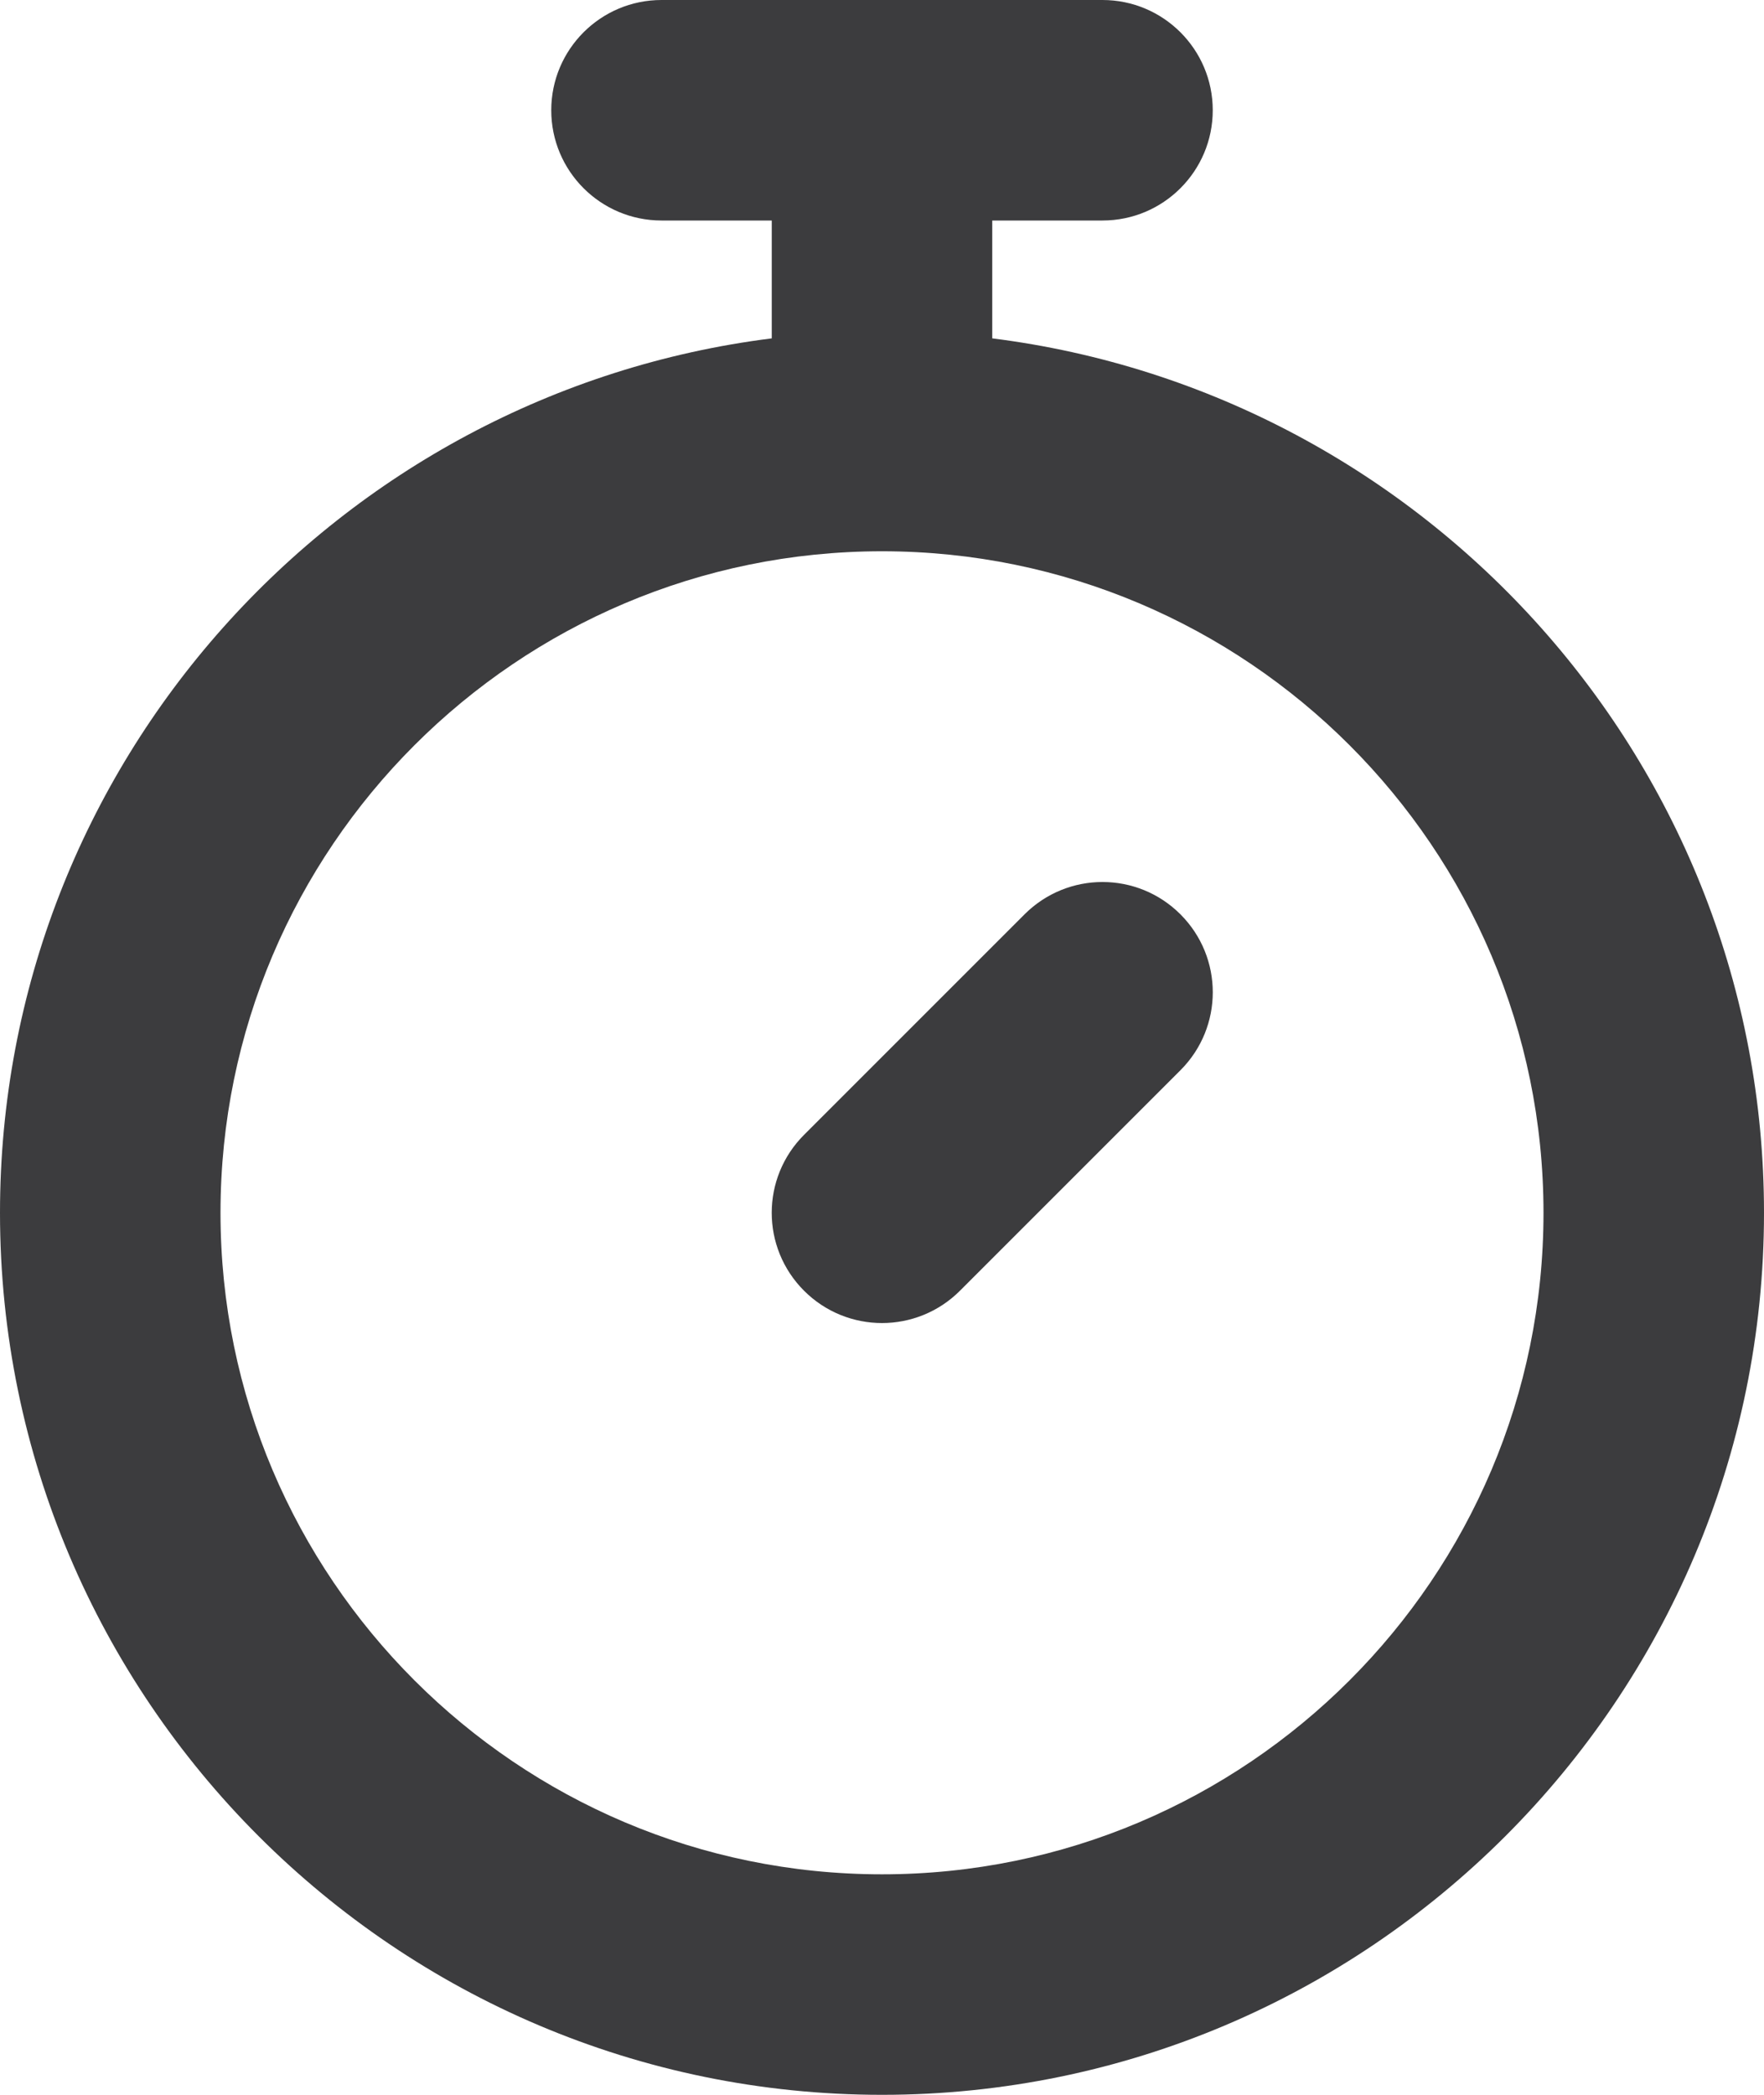 <svg width="16" height="19" viewBox="0 0 16 19" fill="none" xmlns="http://www.w3.org/2000/svg">
<path d="M9 3.069V2H10C10.552 2 11 1.552 11 1C11 0.448 10.552 0 10 0H6C5.448 0 5 0.448 5 1C5 1.552 5.448 2 6 2H7V3.069C3.06 3.564 0 6.928 0 11C0 15.411 3.589 19 8 19C12.411 19 16 15.411 16 11C16 6.928 12.94 3.564 9 3.069ZM8 17C4.691 17 2 14.309 2 11C2 7.691 4.691 5 8 5C11.309 5 14 7.691 14 11C14 14.309 11.309 17 8 17Z" fill="#3C3C3E"/>
<path d="M9.293 8.293L7.293 10.293C6.902 10.684 6.902 11.316 7.293 11.707C7.488 11.902 7.744 12 8 12C8.256 12 8.512 11.902 8.707 11.707L10.707 9.707C11.098 9.316 11.098 8.684 10.707 8.293C10.316 7.902 9.684 7.902 9.293 8.293Z" fill="#3C3C3E"/>
</svg>
